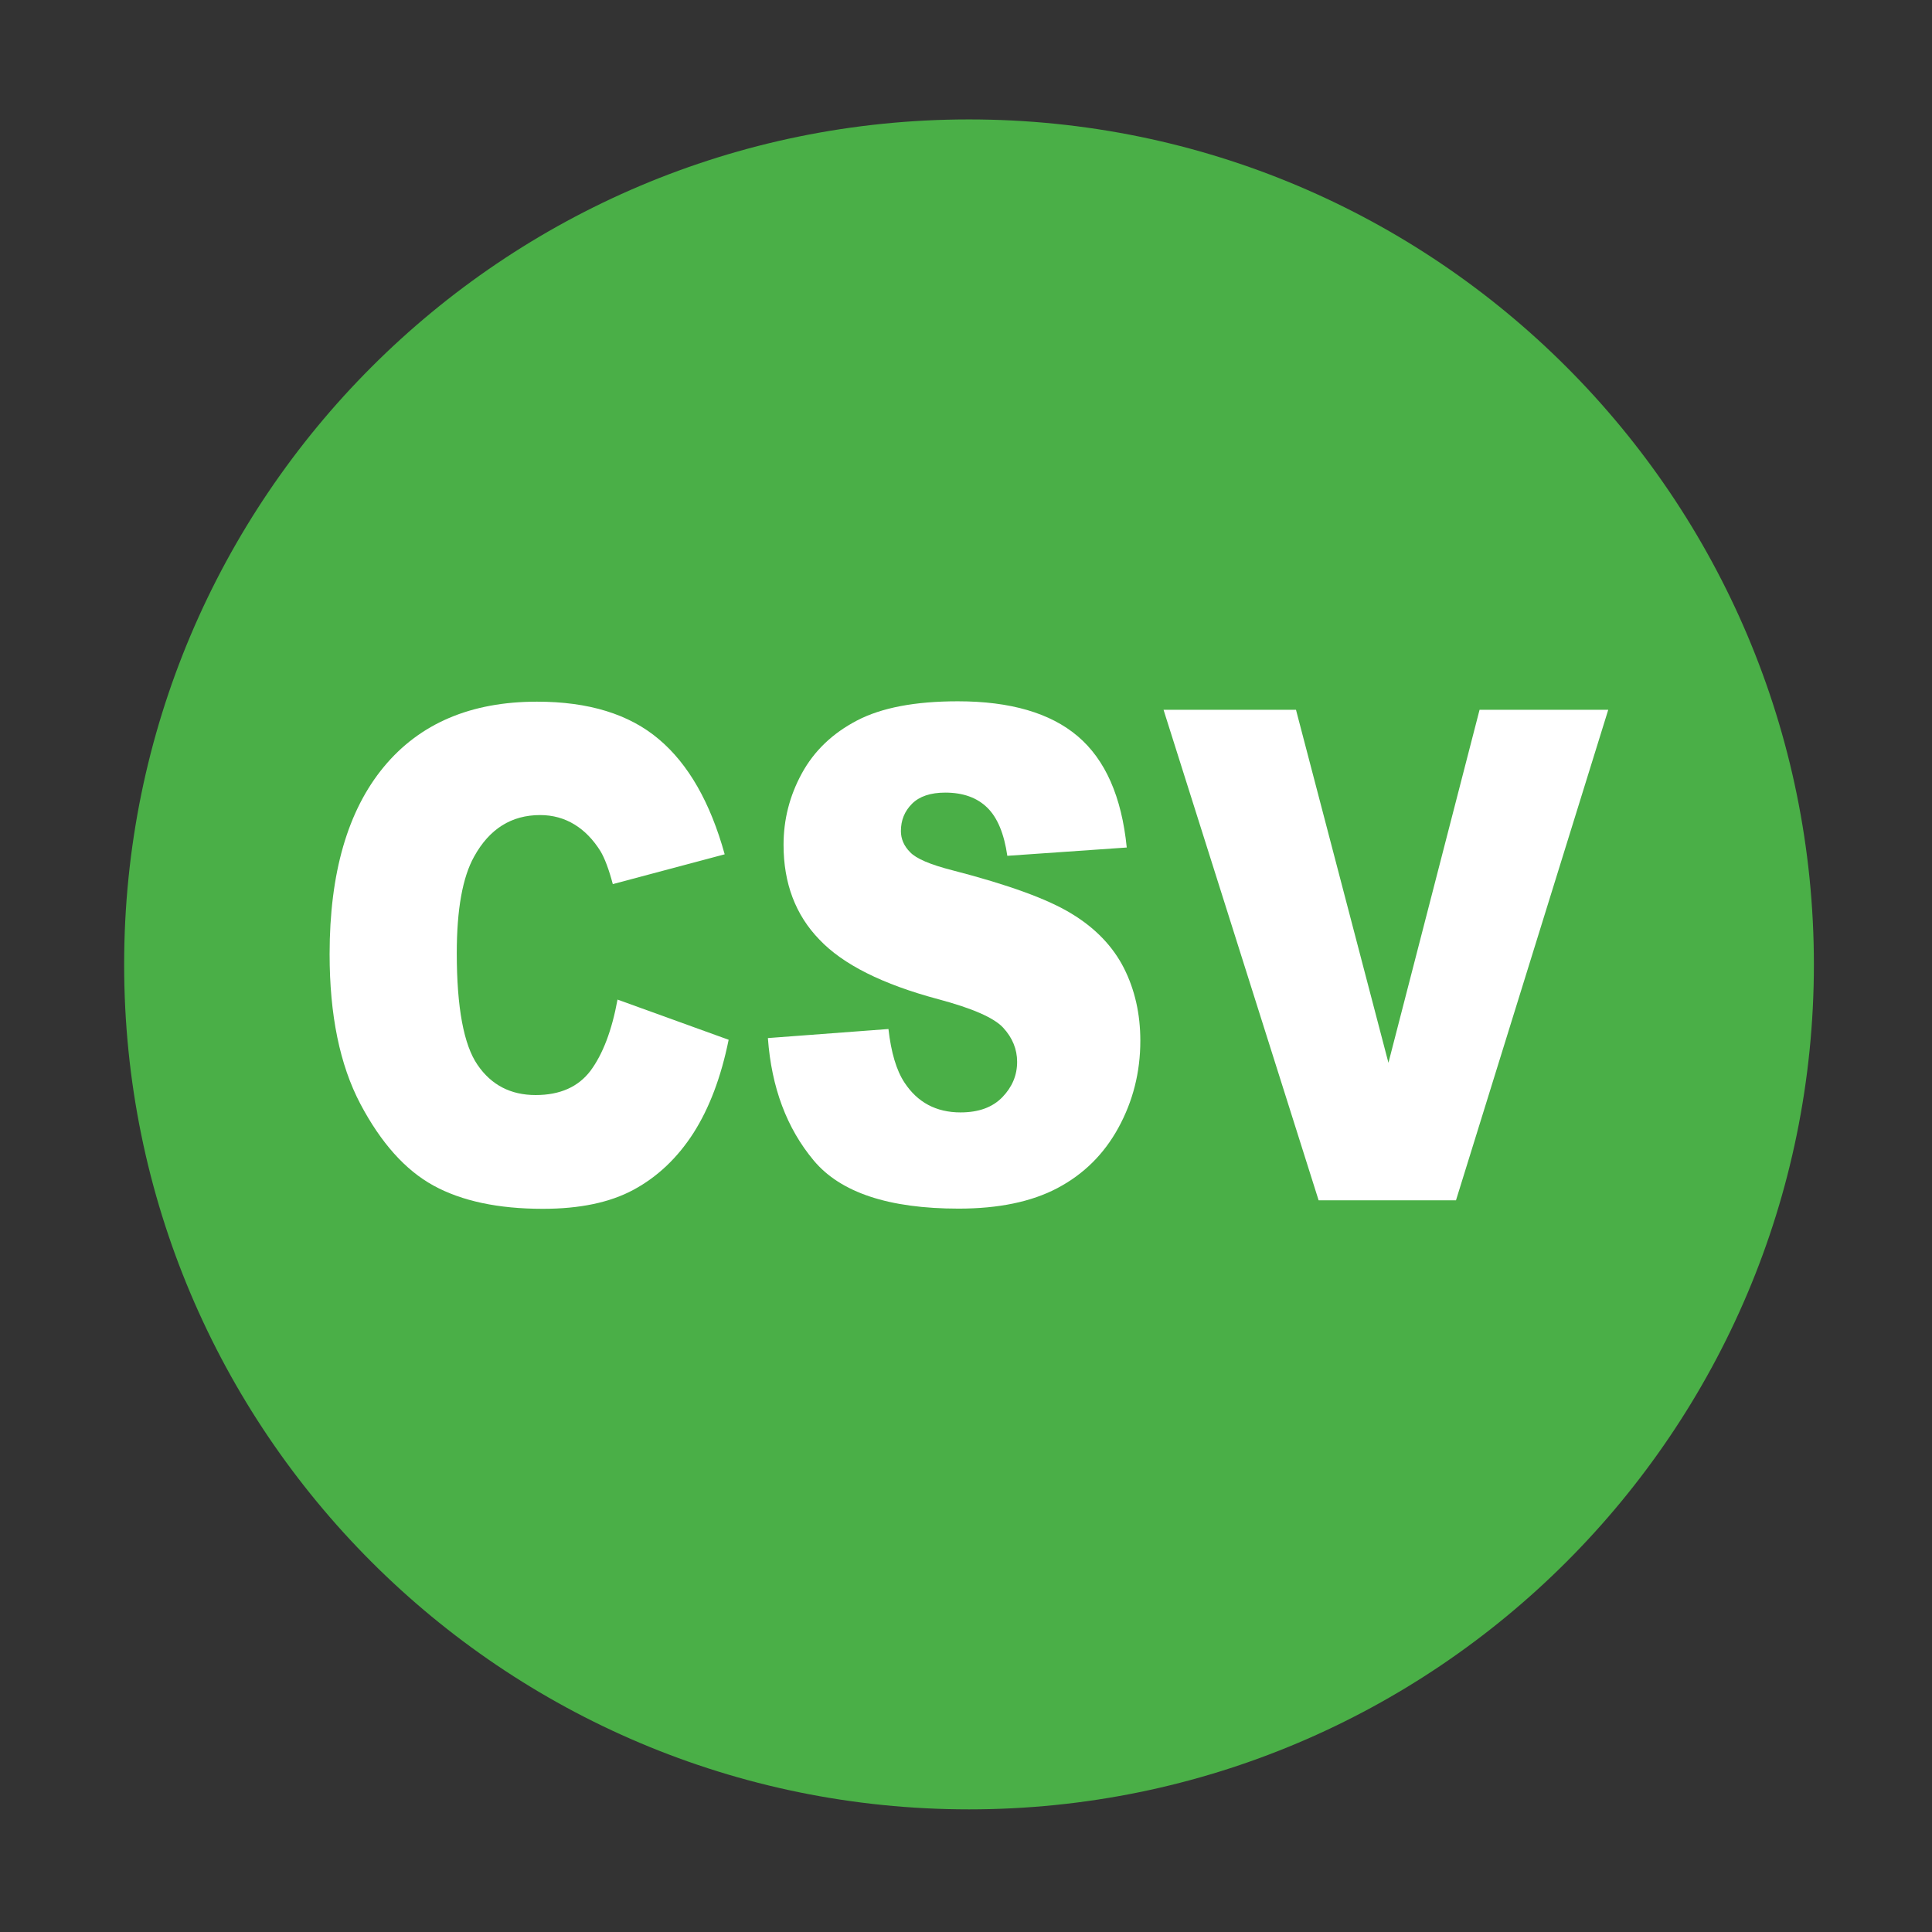 <?xml version="1.0" encoding="utf-8"?>
<!-- Generator: Adobe Illustrator 22.0.0, SVG Export Plug-In . SVG Version: 6.00 Build 0)  -->
<svg version="1.1" id="图层_1" xmlns="http://www.w3.org/2000/svg" xmlns:xlink="http://www.w3.org/1999/xlink" x="0px" y="0px"
	 viewBox="0 0 1024 1024" style="enable-background:new 0 0 1024 1024;" xml:space="preserve">
<rect x="0" y="0" width="1024" height="1024" fill="#333333" stroke="none"/>
<style type="text/css">
	.st0{fill:#4AAF47;}
	.st1{fill:#FFFFFF;}
</style>
<path class="st0" d="M513.6,63.3c-247.3,0-447.8,200.5-447.8,447.8C65.7,758.5,266.2,959,513.6,959c247.3,0,447.8-200.5,447.8-447.8
	C961.4,263.8,760.9,63.3,513.6,63.3L513.6,63.3z"/>
<g>
	<path class="st1" d="M327.3,529.8l58.9,21.3c-4,19.7-10.2,36.2-18.7,49.5c-8.5,13.2-19.1,23.2-31.7,30s-28.6,10.1-48.1,10.1
		c-23.6,0-42.9-4.1-57.9-12.3s-27.9-22.7-38.8-43.3c-10.9-20.7-16.3-47.1-16.3-79.4c0-43,9.6-76.1,28.7-99.2s46.2-34.6,81.2-34.6
		c27.4,0,48.9,6.6,64.6,19.9c15.7,13.2,27.3,33.6,34.9,61l-59.3,15.8c-2.1-7.9-4.3-13.7-6.5-17.4c-3.8-6.1-8.4-10.9-13.8-14.2
		c-5.4-3.3-11.5-5-18.2-5c-15.2,0-26.9,7.3-35,22c-6.1,10.9-9.2,27.9-9.2,51.2c0,28.8,3.7,48.6,11,59.2c7.3,10.7,17.6,16,30.8,16
		c12.9,0,22.6-4.3,29.1-12.9C319.5,558.7,324.3,546.2,327.3,529.8z"/>
	<path class="st1" d="M407,550.2l63.9-4.8c1.4,12.4,4.2,21.9,8.5,28.4c6.9,10.5,16.8,15.8,29.7,15.8c9.6,0,17-2.7,22.2-8.1
		c5.2-5.4,7.8-11.6,7.8-18.7c0-6.7-2.5-12.8-7.4-18.1s-16.4-10.3-34.4-15.1c-29.5-7.9-50.5-18.4-63-31.6c-12.7-13.1-19-29.9-19-50.2
		c0-13.4,3.2-26,9.7-37.9s16.2-21.2,29.2-28s30.8-10.2,53.5-10.2c27.8,0,49,6.2,63.5,18.5c14.6,12.4,23.3,32,26,59l-63.3,4.4
		c-1.7-11.7-5.2-20.2-10.6-25.5c-5.4-5.3-12.8-8-22.3-8c-7.8,0-13.7,2-17.6,5.9c-4,4-5.9,8.8-5.9,14.5c0,4.1,1.6,7.9,4.9,11.2
		c3.2,3.4,10.7,6.6,22.5,9.6c29.4,7.6,50.4,15.2,63.1,23c12.7,7.7,21.9,17.4,27.7,28.8c5.8,11.5,8.7,24.3,8.7,38.5
		c0,16.7-3.9,32-11.6,46.1c-7.7,14.1-18.5,24.7-32.3,32s-31.3,10.9-52.4,10.9c-37,0-62.6-8.5-76.8-25.5
		C417,598,408.9,576.4,407,550.2z"/>
	<path class="st1" d="M616.7,376.2h70.2l49,187.1l48.3-187.1h68.2l-80.7,260h-72.8L616.7,376.2z"/>
</g>
</svg>
